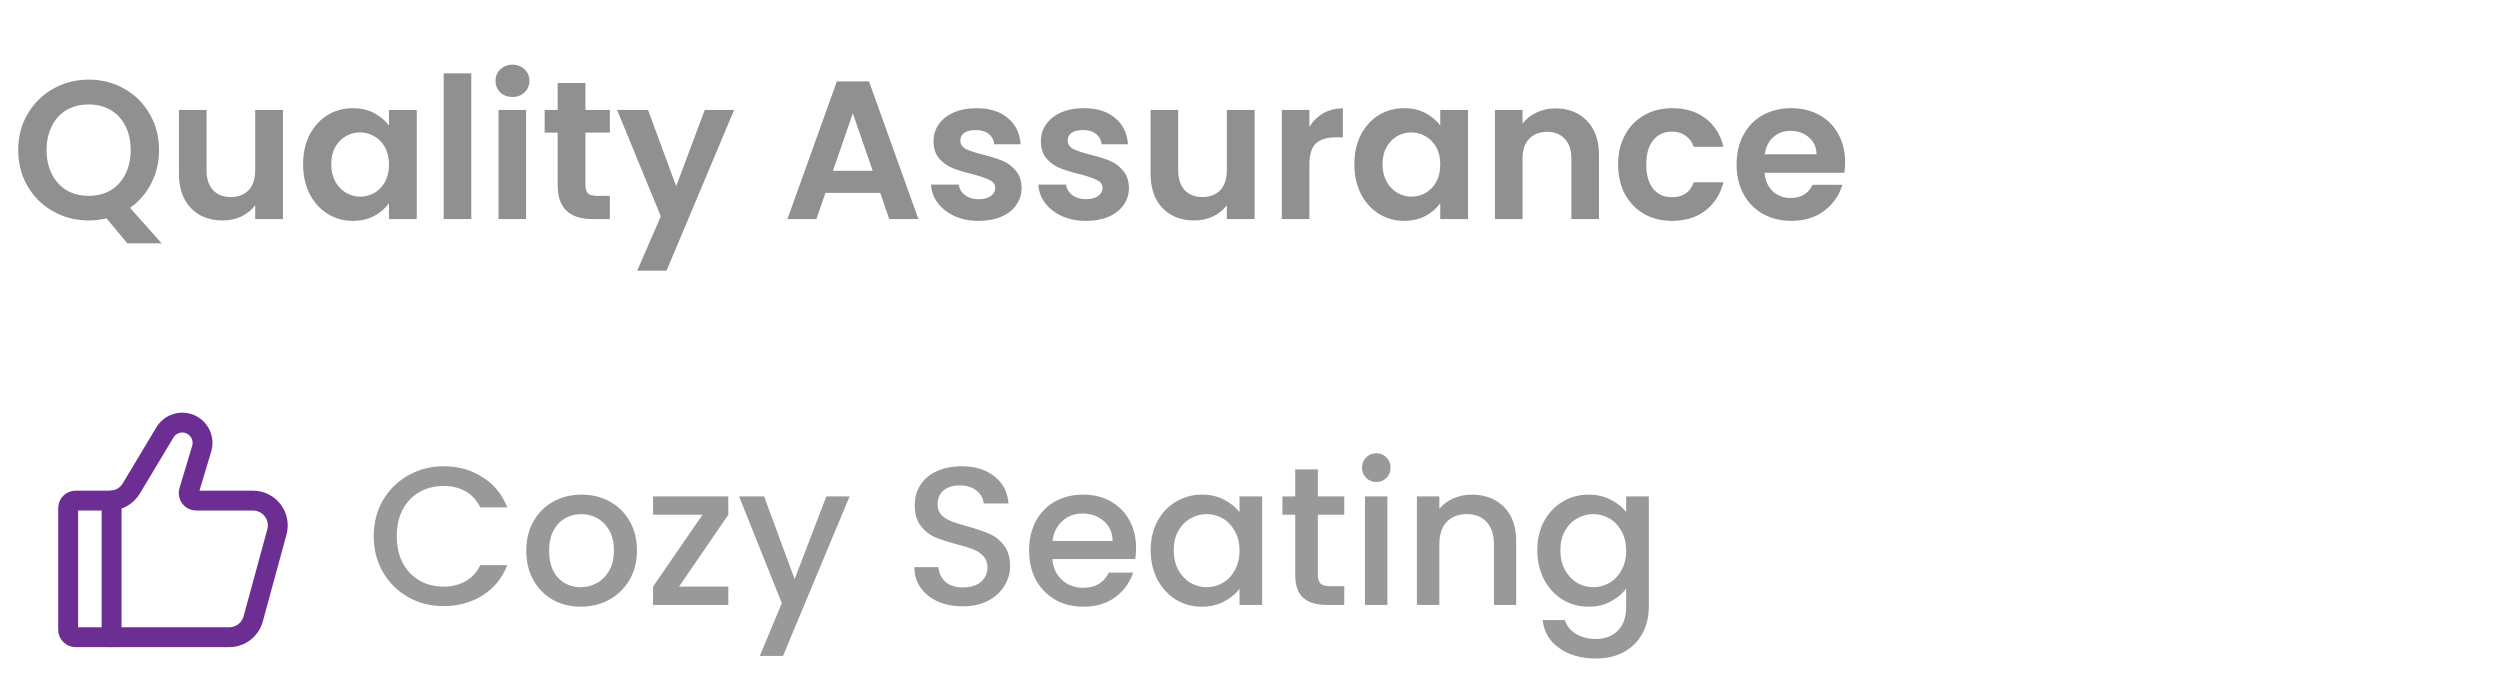 <svg width="176" height="49" viewBox="0 0 176 49" fill="none" xmlns="http://www.w3.org/2000/svg">
<path d="M8.965 17.13L7.495 15.368C7.088 15.47 6.672 15.521 6.247 15.521C5.341 15.521 4.509 15.308 3.75 14.883C2.992 14.458 2.391 13.871 1.948 13.122C1.504 12.364 1.282 11.509 1.282 10.556C1.282 9.613 1.504 8.767 1.948 8.019C2.391 7.261 2.992 6.669 3.75 6.244C4.509 5.818 5.341 5.606 6.247 5.606C7.162 5.606 7.994 5.818 8.743 6.244C9.501 6.669 10.097 7.261 10.532 8.019C10.975 8.767 11.197 9.613 11.197 10.556C11.197 11.416 11.012 12.202 10.643 12.914C10.282 13.616 9.787 14.19 9.159 14.633L11.378 17.13H8.965ZM3.279 10.556C3.279 11.204 3.404 11.772 3.653 12.262C3.903 12.752 4.25 13.131 4.693 13.399C5.146 13.658 5.664 13.787 6.247 13.787C6.829 13.787 7.342 13.658 7.786 13.399C8.23 13.131 8.576 12.752 8.826 12.262C9.076 11.772 9.2 11.204 9.2 10.556C9.2 9.909 9.076 9.345 8.826 8.865C8.576 8.375 8.23 8 7.786 7.741C7.342 7.482 6.829 7.353 6.247 7.353C5.664 7.353 5.146 7.482 4.693 7.741C4.25 8 3.903 8.375 3.653 8.865C3.404 9.345 3.279 9.909 3.279 10.556ZM19.921 7.741V15.424H17.966V14.453C17.716 14.786 17.388 15.049 16.982 15.244C16.584 15.428 16.149 15.521 15.678 15.521C15.077 15.521 14.546 15.396 14.083 15.146C13.621 14.888 13.256 14.513 12.988 14.023C12.729 13.524 12.599 12.932 12.599 12.248V7.741H14.541V11.971C14.541 12.581 14.693 13.053 14.998 13.385C15.304 13.709 15.72 13.871 16.247 13.871C16.783 13.871 17.203 13.709 17.509 13.385C17.814 13.053 17.966 12.581 17.966 11.971V7.741H19.921ZM21.338 11.555C21.338 10.778 21.49 10.089 21.795 9.489C22.11 8.888 22.53 8.425 23.057 8.102C23.593 7.778 24.19 7.616 24.846 7.616C25.419 7.616 25.919 7.732 26.344 7.963C26.778 8.194 27.125 8.485 27.384 8.837V7.741H29.339V15.424H27.384V14.301C27.134 14.661 26.788 14.962 26.344 15.202C25.909 15.433 25.406 15.549 24.832 15.549C24.185 15.549 23.593 15.382 23.057 15.049C22.53 14.717 22.11 14.25 21.795 13.649C21.49 13.039 21.338 12.341 21.338 11.555ZM27.384 11.582C27.384 11.111 27.291 10.709 27.107 10.376C26.922 10.034 26.672 9.775 26.358 9.599C26.044 9.415 25.706 9.322 25.346 9.322C24.985 9.322 24.652 9.41 24.347 9.586C24.042 9.761 23.792 10.02 23.598 10.362C23.413 10.695 23.321 11.092 23.321 11.555C23.321 12.017 23.413 12.424 23.598 12.775C23.792 13.117 24.042 13.381 24.347 13.566C24.661 13.751 24.994 13.843 25.346 13.843C25.706 13.843 26.044 13.755 26.358 13.579C26.672 13.395 26.922 13.136 27.107 12.803C27.291 12.461 27.384 12.054 27.384 11.582ZM33.177 5.162V15.424H31.235V5.162H33.177ZM36.08 6.826C35.738 6.826 35.451 6.72 35.22 6.507C34.998 6.285 34.887 6.012 34.887 5.689C34.887 5.365 34.998 5.097 35.22 4.885C35.451 4.663 35.738 4.552 36.08 4.552C36.422 4.552 36.704 4.663 36.926 4.885C37.157 5.097 37.272 5.365 37.272 5.689C37.272 6.012 37.157 6.285 36.926 6.507C36.704 6.72 36.422 6.826 36.08 6.826ZM37.036 7.741V15.424H35.095V7.741H37.036ZM41.215 9.336V13.053C41.215 13.311 41.275 13.501 41.395 13.621C41.525 13.732 41.737 13.787 42.033 13.787H42.935V15.424H41.714C40.078 15.424 39.26 14.629 39.26 13.039V9.336H38.344V7.741H39.26V5.841H41.215V7.741H42.935V9.336H41.215ZM51.681 7.741L46.924 19.057H44.858L46.522 15.23L43.444 7.741H45.621L47.604 13.108L49.615 7.741H51.681ZM61.967 13.579H58.112L57.474 15.424H55.435L58.916 5.73H61.177L64.657 15.424H62.605L61.967 13.579ZM61.44 12.026L60.039 7.977L58.639 12.026H61.44ZM68.898 15.549C68.27 15.549 67.706 15.438 67.206 15.216C66.707 14.985 66.31 14.675 66.014 14.287C65.727 13.898 65.57 13.469 65.542 12.997H67.498C67.535 13.293 67.678 13.538 67.927 13.732C68.186 13.926 68.505 14.023 68.884 14.023C69.254 14.023 69.541 13.949 69.744 13.801C69.957 13.653 70.063 13.464 70.063 13.233C70.063 12.983 69.934 12.798 69.675 12.678C69.425 12.549 69.023 12.41 68.468 12.262C67.895 12.123 67.424 11.98 67.054 11.832C66.693 11.684 66.379 11.458 66.111 11.153C65.852 10.848 65.723 10.436 65.723 9.918C65.723 9.493 65.843 9.105 66.083 8.754C66.333 8.402 66.684 8.125 67.137 7.922C67.599 7.718 68.14 7.616 68.76 7.616C69.675 7.616 70.405 7.848 70.951 8.31C71.496 8.763 71.797 9.378 71.852 10.154H69.994C69.966 9.849 69.837 9.609 69.606 9.433C69.384 9.248 69.083 9.156 68.704 9.156C68.353 9.156 68.08 9.22 67.886 9.35C67.701 9.479 67.609 9.66 67.609 9.891C67.609 10.15 67.738 10.348 67.997 10.487C68.256 10.616 68.658 10.751 69.203 10.889C69.758 11.028 70.216 11.171 70.576 11.319C70.937 11.467 71.246 11.698 71.505 12.012C71.773 12.318 71.912 12.724 71.921 13.233C71.921 13.677 71.797 14.074 71.547 14.425C71.307 14.777 70.955 15.054 70.493 15.257C70.04 15.452 69.508 15.549 68.898 15.549ZM76.455 15.549C75.826 15.549 75.262 15.438 74.763 15.216C74.264 14.985 73.866 14.675 73.57 14.287C73.284 13.898 73.127 13.469 73.099 12.997H75.054C75.091 13.293 75.235 13.538 75.484 13.732C75.743 13.926 76.062 14.023 76.441 14.023C76.811 14.023 77.097 13.949 77.301 13.801C77.513 13.653 77.62 13.464 77.62 13.233C77.62 12.983 77.49 12.798 77.231 12.678C76.982 12.549 76.58 12.41 76.025 12.262C75.452 12.123 74.98 11.98 74.611 11.832C74.25 11.684 73.936 11.458 73.668 11.153C73.409 10.848 73.279 10.436 73.279 9.918C73.279 9.493 73.4 9.105 73.64 8.754C73.889 8.402 74.241 8.125 74.694 7.922C75.156 7.718 75.697 7.616 76.316 7.616C77.231 7.616 77.962 7.848 78.507 8.31C79.053 8.763 79.353 9.378 79.409 10.154H77.55C77.523 9.849 77.393 9.609 77.162 9.433C76.94 9.248 76.64 9.156 76.261 9.156C75.909 9.156 75.637 9.22 75.443 9.35C75.258 9.479 75.165 9.66 75.165 9.891C75.165 10.15 75.295 10.348 75.554 10.487C75.812 10.616 76.215 10.751 76.76 10.889C77.315 11.028 77.772 11.171 78.133 11.319C78.493 11.467 78.803 11.698 79.062 12.012C79.33 12.318 79.469 12.724 79.478 13.233C79.478 13.677 79.353 14.074 79.104 14.425C78.863 14.777 78.512 15.054 78.05 15.257C77.597 15.452 77.065 15.549 76.455 15.549ZM88.325 7.741V15.424H86.369V14.453C86.12 14.786 85.791 15.049 85.385 15.244C84.987 15.428 84.552 15.521 84.081 15.521C83.48 15.521 82.948 15.396 82.486 15.146C82.024 14.888 81.659 14.513 81.391 14.023C81.132 13.524 81.002 12.932 81.002 12.248V7.741H82.944V11.971C82.944 12.581 83.096 13.053 83.401 13.385C83.707 13.709 84.123 13.871 84.65 13.871C85.186 13.871 85.606 13.709 85.912 13.385C86.217 13.053 86.369 12.581 86.369 11.971V7.741H88.325ZM92.181 8.934C92.431 8.527 92.755 8.208 93.152 7.977C93.559 7.746 94.021 7.63 94.539 7.63V9.669H94.026C93.416 9.669 92.953 9.812 92.639 10.099C92.334 10.385 92.181 10.884 92.181 11.596V15.424H90.24V7.741H92.181V8.934ZM95.347 11.555C95.347 10.778 95.5 10.089 95.805 9.489C96.119 8.888 96.54 8.425 97.067 8.102C97.603 7.778 98.199 7.616 98.856 7.616C99.429 7.616 99.928 7.732 100.354 7.963C100.788 8.194 101.135 8.485 101.394 8.837V7.741H103.349V15.424H101.394V14.301C101.144 14.661 100.797 14.962 100.354 15.202C99.919 15.433 99.415 15.549 98.842 15.549C98.195 15.549 97.603 15.382 97.067 15.049C96.54 14.717 96.119 14.25 95.805 13.649C95.5 13.039 95.347 12.341 95.347 11.555ZM101.394 11.582C101.394 11.111 101.301 10.709 101.116 10.376C100.931 10.034 100.682 9.775 100.367 9.599C100.053 9.415 99.716 9.322 99.355 9.322C98.995 9.322 98.662 9.41 98.357 9.586C98.052 9.761 97.802 10.02 97.608 10.362C97.423 10.695 97.33 11.092 97.33 11.555C97.33 12.017 97.423 12.424 97.608 12.775C97.802 13.117 98.052 13.381 98.357 13.566C98.671 13.751 99.004 13.843 99.355 13.843C99.716 13.843 100.053 13.755 100.367 13.579C100.682 13.395 100.931 13.136 101.116 12.803C101.301 12.461 101.394 12.054 101.394 11.582ZM109.502 7.63C110.418 7.63 111.157 7.922 111.721 8.504C112.285 9.077 112.567 9.881 112.567 10.917V15.424H110.626V11.18C110.626 10.57 110.473 10.103 110.168 9.78C109.863 9.447 109.447 9.281 108.92 9.281C108.384 9.281 107.958 9.447 107.644 9.78C107.339 10.103 107.187 10.57 107.187 11.18V15.424H105.245V7.741H107.187V8.698C107.445 8.365 107.774 8.106 108.171 7.922C108.578 7.727 109.022 7.63 109.502 7.63ZM113.914 11.582C113.914 10.787 114.076 10.094 114.399 9.502C114.723 8.901 115.171 8.439 115.745 8.116C116.318 7.783 116.974 7.616 117.714 7.616C118.666 7.616 119.452 7.857 120.071 8.338C120.7 8.809 121.121 9.475 121.333 10.335H119.239C119.128 10.002 118.939 9.743 118.671 9.558C118.412 9.364 118.088 9.267 117.7 9.267C117.145 9.267 116.706 9.47 116.382 9.877C116.059 10.274 115.897 10.843 115.897 11.582C115.897 12.313 116.059 12.882 116.382 13.288C116.706 13.686 117.145 13.884 117.7 13.884C118.486 13.884 118.999 13.533 119.239 12.831H121.333C121.121 13.663 120.7 14.324 120.071 14.814C119.443 15.304 118.657 15.549 117.714 15.549C116.974 15.549 116.318 15.387 115.745 15.063C115.171 14.73 114.723 14.268 114.399 13.677C114.076 13.076 113.914 12.378 113.914 11.582ZM129.897 11.416C129.897 11.694 129.879 11.943 129.842 12.165H124.225C124.272 12.72 124.466 13.154 124.808 13.469C125.15 13.783 125.571 13.94 126.07 13.94C126.791 13.94 127.304 13.63 127.609 13.011H129.703C129.481 13.751 129.056 14.361 128.427 14.841C127.799 15.313 127.027 15.549 126.111 15.549C125.372 15.549 124.706 15.387 124.114 15.063C123.532 14.73 123.074 14.264 122.742 13.663C122.418 13.062 122.256 12.368 122.256 11.582C122.256 10.787 122.418 10.089 122.742 9.489C123.065 8.888 123.518 8.425 124.101 8.102C124.683 7.778 125.353 7.616 126.111 7.616C126.842 7.616 127.494 7.774 128.067 8.088C128.649 8.402 129.098 8.851 129.412 9.433C129.735 10.006 129.897 10.667 129.897 11.416ZM127.886 10.861C127.877 10.362 127.697 9.965 127.346 9.669C126.994 9.364 126.564 9.211 126.056 9.211C125.575 9.211 125.168 9.359 124.836 9.655C124.512 9.942 124.313 10.344 124.239 10.861H127.886Z" fill="#909090"/>
<path d="M16.138 44.858H5.321C5.032 44.858 4.797 44.624 4.797 44.334V35.766C4.797 35.476 5.032 35.242 5.321 35.242H7.741C8.355 35.242 8.924 34.919 9.24 34.393L11.61 30.443C12.121 29.591 13.325 29.51 13.946 30.286C14.239 30.652 14.333 31.138 14.199 31.587L13.305 34.566C13.204 34.903 13.456 35.242 13.807 35.242H17.807C18.96 35.242 19.797 36.338 19.494 37.45L17.825 43.57C17.617 44.331 16.927 44.858 16.138 44.858Z" stroke="#6D2E93" stroke-width="1.4" stroke-linecap="round"/>
<path d="M7.857 44.858V35.242" stroke="#6D2E93" stroke-width="1.4" stroke-linecap="round" stroke-linejoin="round"/>
<path d="M26.31 37.747C26.31 36.804 26.527 35.959 26.962 35.21C27.405 34.461 28.002 33.878 28.75 33.462C29.509 33.037 30.336 32.824 31.233 32.824C32.259 32.824 33.169 33.079 33.965 33.587C34.769 34.086 35.351 34.798 35.712 35.723H33.812C33.562 35.214 33.216 34.835 32.772 34.586C32.328 34.336 31.815 34.211 31.233 34.211C30.595 34.211 30.026 34.355 29.527 34.641C29.028 34.928 28.635 35.339 28.348 35.875C28.071 36.411 27.932 37.035 27.932 37.747C27.932 38.459 28.071 39.083 28.348 39.62C28.635 40.156 29.028 40.572 29.527 40.868C30.026 41.154 30.595 41.297 31.233 41.297C31.815 41.297 32.328 41.173 32.772 40.923C33.216 40.673 33.562 40.294 33.812 39.786H35.712C35.351 40.71 34.769 41.422 33.965 41.922C33.169 42.421 32.259 42.67 31.233 42.67C30.327 42.67 29.499 42.462 28.75 42.046C28.002 41.621 27.405 41.034 26.962 40.285C26.527 39.536 26.31 38.69 26.31 37.747ZM40.877 42.712C40.156 42.712 39.504 42.55 38.921 42.227C38.339 41.894 37.881 41.431 37.548 40.84C37.216 40.239 37.049 39.546 37.049 38.76C37.049 37.983 37.22 37.294 37.562 36.694C37.904 36.093 38.371 35.63 38.963 35.307C39.555 34.983 40.216 34.821 40.946 34.821C41.676 34.821 42.337 34.983 42.929 35.307C43.521 35.63 43.988 36.093 44.33 36.694C44.672 37.294 44.843 37.983 44.843 38.76C44.843 39.536 44.667 40.225 44.316 40.826C43.965 41.427 43.484 41.894 42.874 42.227C42.273 42.55 41.607 42.712 40.877 42.712ZM40.877 41.339C41.283 41.339 41.663 41.242 42.014 41.048C42.374 40.854 42.666 40.562 42.888 40.174C43.109 39.786 43.22 39.314 43.22 38.76C43.22 38.205 43.114 37.738 42.901 37.359C42.689 36.971 42.407 36.68 42.055 36.486C41.704 36.291 41.325 36.194 40.918 36.194C40.511 36.194 40.133 36.291 39.781 36.486C39.439 36.68 39.166 36.971 38.963 37.359C38.76 37.738 38.658 38.205 38.658 38.76C38.658 39.583 38.866 40.22 39.282 40.673C39.707 41.117 40.239 41.339 40.877 41.339ZM47.806 41.297H51.273V42.587H45.976V41.297L49.456 36.236H45.976V34.946H51.273V36.236L47.806 41.297ZM59.811 34.946L55.124 46.179H53.488L55.041 42.462L52.032 34.946H53.793L55.942 40.77L58.175 34.946H59.811ZM67.782 42.684C67.135 42.684 66.553 42.573 66.035 42.351C65.517 42.12 65.111 41.797 64.815 41.381C64.519 40.965 64.371 40.479 64.371 39.925H66.063C66.1 40.341 66.261 40.683 66.548 40.951C66.844 41.219 67.255 41.353 67.782 41.353C68.328 41.353 68.753 41.224 69.058 40.965C69.363 40.697 69.516 40.355 69.516 39.938C69.516 39.615 69.419 39.351 69.225 39.148C69.04 38.945 68.804 38.788 68.517 38.676C68.24 38.566 67.852 38.445 67.352 38.316C66.724 38.15 66.211 37.983 65.813 37.817C65.425 37.641 65.092 37.373 64.815 37.012C64.537 36.652 64.399 36.171 64.399 35.57C64.399 35.016 64.537 34.53 64.815 34.114C65.092 33.698 65.48 33.379 65.98 33.157C66.479 32.935 67.057 32.824 67.713 32.824C68.647 32.824 69.409 33.06 70.001 33.532C70.602 33.994 70.935 34.632 71 35.445H69.252C69.225 35.094 69.058 34.794 68.753 34.544C68.448 34.294 68.046 34.17 67.547 34.17C67.094 34.17 66.724 34.285 66.437 34.516C66.151 34.747 66.007 35.08 66.007 35.515C66.007 35.811 66.095 36.056 66.271 36.25C66.456 36.435 66.687 36.583 66.964 36.694C67.242 36.804 67.621 36.925 68.101 37.054C68.739 37.23 69.257 37.405 69.654 37.581C70.061 37.757 70.403 38.029 70.681 38.399C70.967 38.76 71.111 39.245 71.111 39.855C71.111 40.345 70.977 40.807 70.708 41.242C70.45 41.676 70.066 42.028 69.557 42.296C69.058 42.555 68.466 42.684 67.782 42.684ZM79.979 38.58C79.979 38.866 79.96 39.125 79.924 39.356H74.085C74.132 39.966 74.358 40.456 74.765 40.826C75.172 41.196 75.671 41.381 76.263 41.381C77.113 41.381 77.714 41.025 78.065 40.313H79.771C79.54 41.016 79.119 41.593 78.509 42.046C77.908 42.49 77.159 42.712 76.263 42.712C75.532 42.712 74.876 42.55 74.293 42.227C73.72 41.894 73.267 41.431 72.934 40.84C72.611 40.239 72.449 39.546 72.449 38.76C72.449 37.974 72.606 37.285 72.92 36.694C73.244 36.093 73.692 35.63 74.266 35.307C74.848 34.983 75.514 34.821 76.263 34.821C76.984 34.821 77.626 34.978 78.19 35.293C78.754 35.607 79.193 36.051 79.507 36.624C79.822 37.188 79.979 37.84 79.979 38.58ZM78.329 38.08C78.32 37.498 78.112 37.031 77.705 36.68C77.298 36.328 76.794 36.153 76.193 36.153C75.648 36.153 75.181 36.328 74.793 36.68C74.404 37.022 74.173 37.489 74.099 38.08H78.329ZM81.008 38.732C81.008 37.965 81.165 37.285 81.479 36.694C81.803 36.102 82.237 35.644 82.783 35.321C83.338 34.988 83.948 34.821 84.613 34.821C85.214 34.821 85.737 34.941 86.18 35.182C86.633 35.413 86.994 35.704 87.262 36.056V34.946H88.857V42.587H87.262V41.45C86.994 41.811 86.629 42.111 86.166 42.351C85.704 42.592 85.177 42.712 84.586 42.712C83.929 42.712 83.328 42.546 82.783 42.213C82.237 41.871 81.803 41.399 81.479 40.798C81.165 40.188 81.008 39.499 81.008 38.732ZM87.262 38.76C87.262 38.233 87.151 37.775 86.929 37.387C86.717 36.999 86.435 36.703 86.083 36.499C85.732 36.296 85.353 36.194 84.946 36.194C84.539 36.194 84.16 36.296 83.809 36.499C83.458 36.694 83.171 36.985 82.949 37.373C82.737 37.752 82.63 38.205 82.63 38.732C82.63 39.259 82.737 39.721 82.949 40.119C83.171 40.516 83.458 40.821 83.809 41.034C84.17 41.237 84.549 41.339 84.946 41.339C85.353 41.339 85.732 41.237 86.083 41.034C86.435 40.831 86.717 40.535 86.929 40.147C87.151 39.749 87.262 39.287 87.262 38.76ZM92.778 36.236V40.465C92.778 40.752 92.842 40.96 92.972 41.09C93.11 41.21 93.341 41.27 93.665 41.27H94.636V42.587H93.388C92.676 42.587 92.13 42.421 91.751 42.088C91.372 41.755 91.183 41.214 91.183 40.465V36.236H90.281V34.946H91.183V33.046H92.778V34.946H94.636V36.236H92.778ZM96.897 33.934C96.611 33.934 96.37 33.837 96.176 33.643C95.982 33.449 95.885 33.208 95.885 32.922C95.885 32.635 95.982 32.395 96.176 32.2C96.37 32.006 96.611 31.909 96.897 31.909C97.175 31.909 97.41 32.006 97.605 32.2C97.799 32.395 97.896 32.635 97.896 32.922C97.896 33.208 97.799 33.449 97.605 33.643C97.41 33.837 97.175 33.934 96.897 33.934ZM97.674 34.946V42.587H96.093V34.946H97.674ZM103.605 34.821C104.205 34.821 104.742 34.946 105.213 35.196C105.694 35.445 106.068 35.815 106.336 36.305C106.605 36.795 106.739 37.387 106.739 38.08V42.587H105.172V38.316C105.172 37.632 105.001 37.109 104.658 36.749C104.316 36.379 103.85 36.194 103.258 36.194C102.666 36.194 102.195 36.379 101.843 36.749C101.501 37.109 101.33 37.632 101.33 38.316V42.587H99.749V34.946H101.33V35.82C101.589 35.505 101.917 35.261 102.315 35.085C102.722 34.909 103.152 34.821 103.605 34.821ZM111.834 34.821C112.425 34.821 112.948 34.941 113.401 35.182C113.863 35.413 114.224 35.704 114.482 36.056V34.946H116.077V42.712C116.077 43.415 115.929 44.039 115.633 44.584C115.338 45.139 114.908 45.573 114.344 45.888C113.789 46.202 113.123 46.359 112.347 46.359C111.311 46.359 110.452 46.114 109.767 45.624C109.083 45.143 108.695 44.487 108.603 43.655H110.17C110.29 44.053 110.544 44.371 110.932 44.612C111.33 44.861 111.801 44.986 112.347 44.986C112.985 44.986 113.498 44.792 113.886 44.404C114.284 44.016 114.482 43.452 114.482 42.712V41.436C114.214 41.797 113.849 42.102 113.387 42.351C112.934 42.592 112.416 42.712 111.834 42.712C111.168 42.712 110.558 42.546 110.003 42.213C109.458 41.871 109.023 41.399 108.7 40.798C108.385 40.188 108.228 39.499 108.228 38.732C108.228 37.965 108.385 37.285 108.7 36.694C109.023 36.102 109.458 35.644 110.003 35.321C110.558 34.988 111.168 34.821 111.834 34.821ZM114.482 38.76C114.482 38.233 114.371 37.775 114.15 37.387C113.937 36.999 113.655 36.703 113.304 36.499C112.952 36.296 112.573 36.194 112.167 36.194C111.76 36.194 111.381 36.296 111.029 36.499C110.678 36.694 110.391 36.985 110.17 37.373C109.957 37.752 109.851 38.205 109.851 38.732C109.851 39.259 109.957 39.721 110.17 40.119C110.391 40.516 110.678 40.821 111.029 41.034C111.39 41.237 111.769 41.339 112.167 41.339C112.573 41.339 112.952 41.237 113.304 41.034C113.655 40.831 113.937 40.535 114.15 40.147C114.371 39.749 114.482 39.287 114.482 38.76Z" fill="#999999"/>
</svg>
